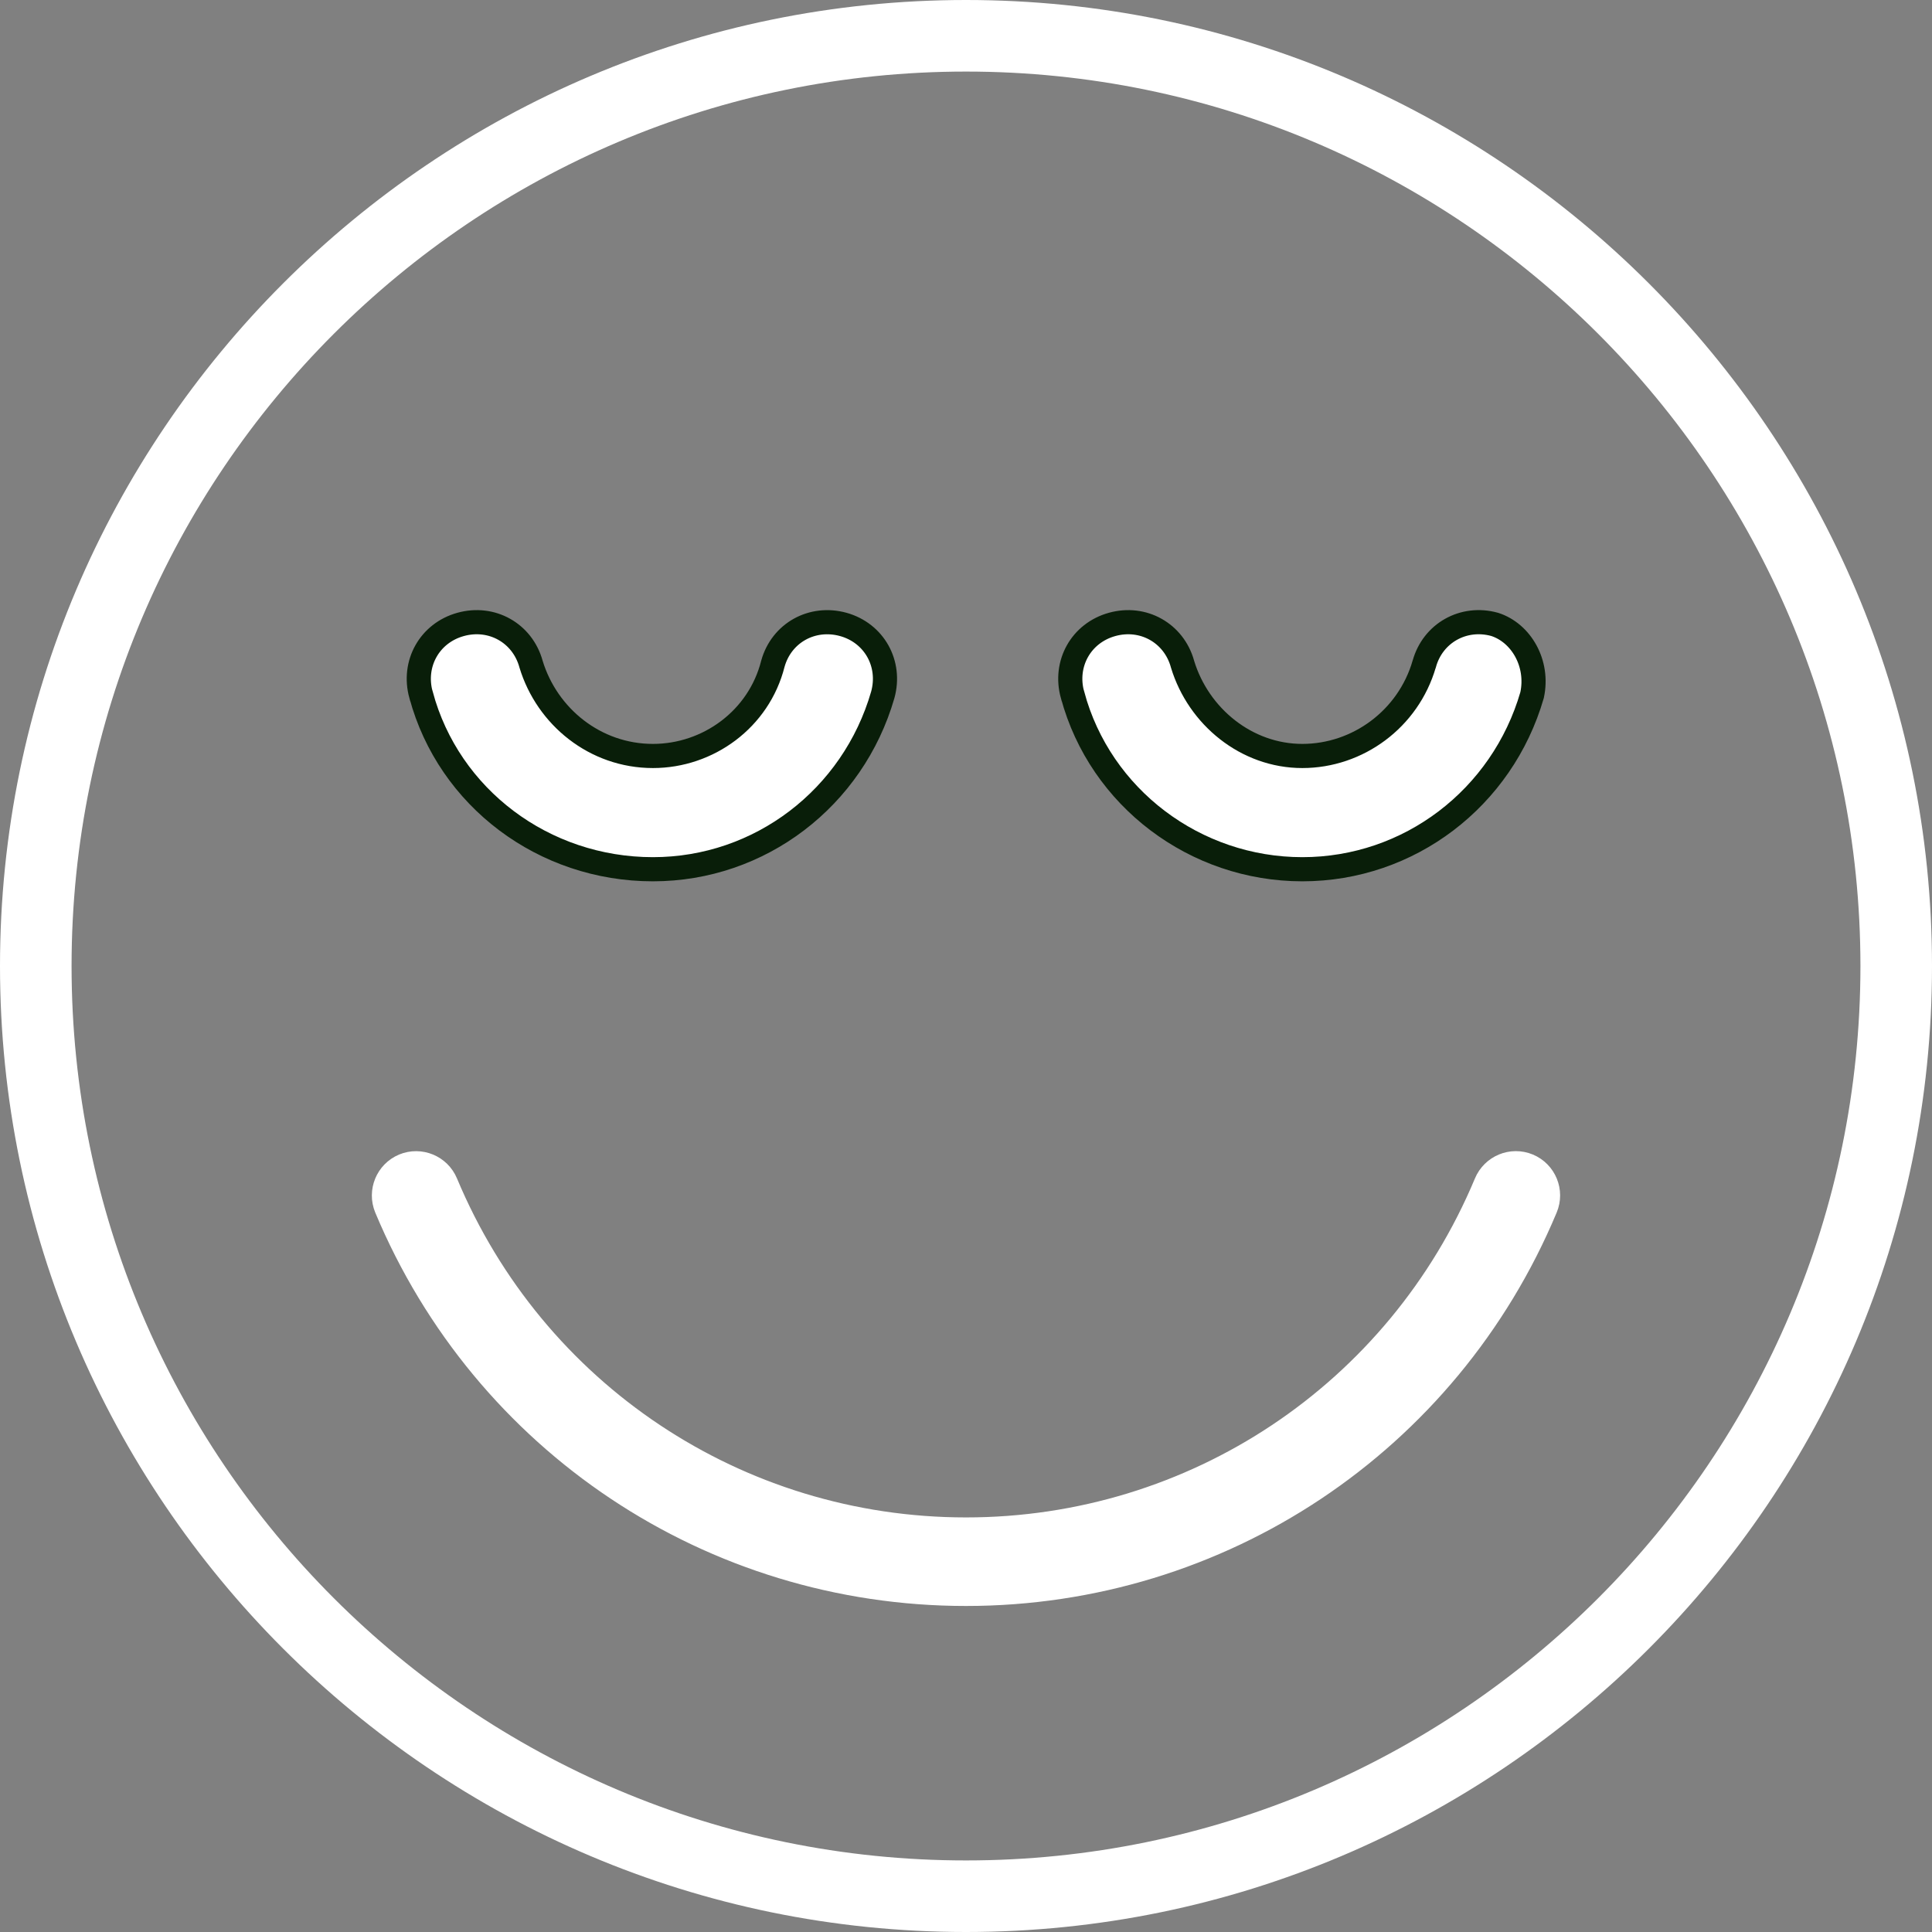 <svg width="24" height="24" viewBox="0 0 24 24" fill="none" xmlns="http://www.w3.org/2000/svg">
<rect x="0" y="0" width="24" height="24" fill="#808080" stroke="none"/>
<path fill-rule="evenodd" clip-rule="evenodd" d="M12 24C5.383 24 0 18.617 0 12C0 5.383 5.383 0 12 0C18.617 0 24 5.383 24 12C24 18.617 18.617 24 12 24ZM12 0.889C5.873 0.889 0.889 5.873 0.889 12C0.889 18.127 5.873 23.111 12 23.111C18.127 23.111 23.111 18.127 23.111 12C23.111 5.873 18.127 0.889 12 0.889Z" fill="white"/>
<path d="M18.946 14.573C18.793 14.509 18.617 14.582 18.553 14.735C17.445 17.386 14.873 19.1 12 19.1C9.126 19.1 6.554 17.386 5.446 14.735C5.382 14.582 5.206 14.51 5.054 14.573C4.901 14.637 4.829 14.813 4.892 14.966C6.094 17.842 8.884 19.7 12 19.7C15.116 19.7 17.905 17.842 19.107 14.966C19.171 14.813 19.099 14.637 18.946 14.573Z" fill="white" stroke="white" stroke-width="0.5"/>
<path d="M5.231 8.633L5.231 8.633L5.23 8.632C5.123 8.245 5.336 7.864 5.721 7.757C6.108 7.649 6.489 7.863 6.596 8.247L6.596 8.247L6.597 8.251C6.796 8.904 7.394 9.391 8.111 9.391C8.796 9.391 9.427 8.935 9.601 8.245C9.708 7.862 10.089 7.65 10.476 7.757C10.86 7.864 11.073 8.245 10.966 8.632C10.596 9.913 9.439 10.798 8.111 10.798C6.754 10.798 5.575 9.91 5.231 8.633ZM13.324 8.633L13.323 8.632C13.216 8.245 13.429 7.864 13.814 7.757C14.2 7.649 14.582 7.863 14.689 8.247L14.689 8.247L14.69 8.251C14.888 8.902 15.485 9.391 16.178 9.391C16.865 9.391 17.493 8.934 17.692 8.249L17.693 8.247C17.799 7.864 18.18 7.65 18.566 7.756C18.896 7.861 19.117 8.241 19.032 8.635C18.661 9.915 17.505 10.798 16.178 10.798C14.848 10.798 13.668 9.911 13.324 8.633Z" fill="white" stroke="#091E09" stroke-width="0.3"/>
</svg>
